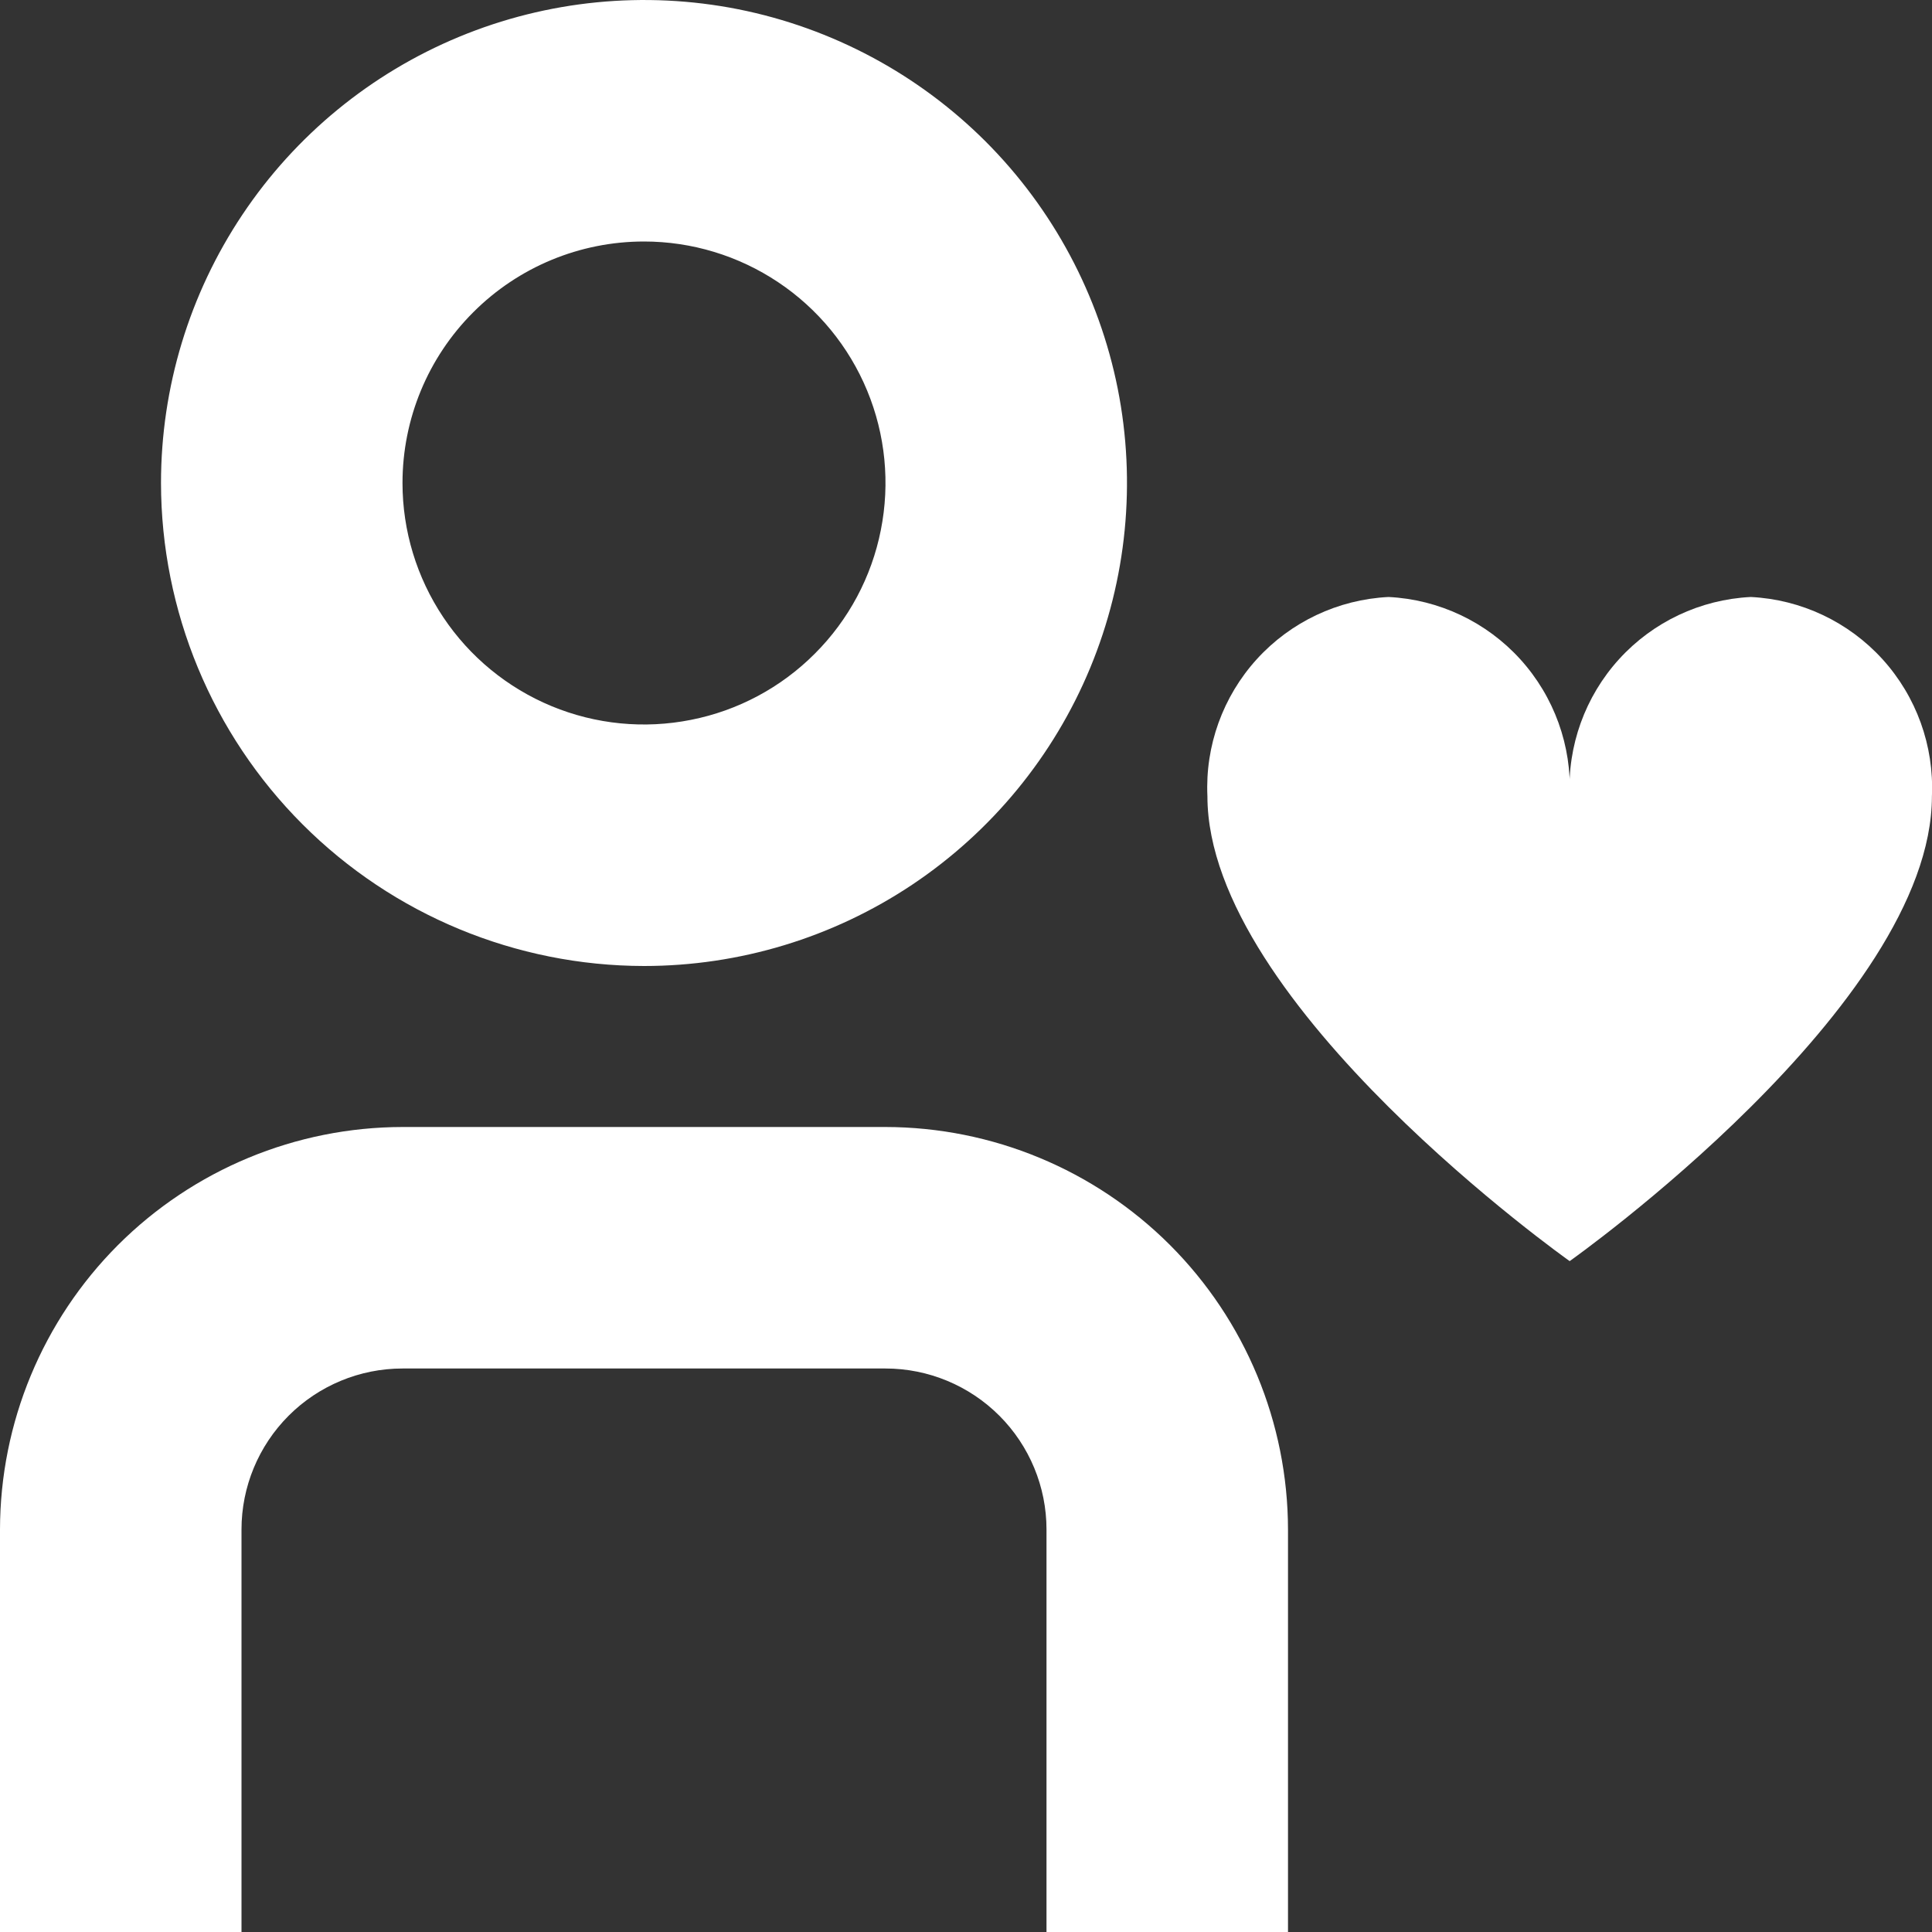 <svg width="24" height="24" viewBox="0 0 24 24" fill="none" xmlns="http://www.w3.org/2000/svg">
<rect x="0" y="0" width="24" height="24" fill="#333333" stroke="none"/>
<g clip-path="url(#clip0_2779_3797)">
<path d="M11 14H5C3.674 14.002 2.404 14.529 1.466 15.466C0.529 16.404 0.002 17.674 0 19L0 24H3V19C3 18.47 3.211 17.961 3.586 17.586C3.961 17.211 4.47 17 5 17H11C11.53 17 12.039 17.211 12.414 17.586C12.789 17.961 13 18.47 13 19V24H16V19C15.998 17.674 15.471 16.404 14.534 15.466C13.596 14.529 12.326 14.002 11 14Z" fill="white"/>
<path d="M8 12C9.187 12 10.347 11.648 11.333 10.989C12.32 10.329 13.089 9.392 13.543 8.296C13.997 7.2 14.116 5.993 13.885 4.829C13.653 3.666 13.082 2.596 12.243 1.757C11.403 0.918 10.334 0.347 9.171 0.115C8.007 -0.116 6.8 0.003 5.704 0.457C4.608 0.911 3.67 1.68 3.011 2.667C2.352 3.653 2 4.813 2 6C2.002 7.591 2.634 9.116 3.759 10.241C4.884 11.366 6.409 11.998 8 12ZM8 3C8.593 3 9.173 3.176 9.667 3.506C10.16 3.835 10.545 4.304 10.772 4.852C10.999 5.4 11.058 6.003 10.942 6.585C10.827 7.167 10.541 7.702 10.121 8.121C9.702 8.541 9.167 8.827 8.585 8.942C8.003 9.058 7.4 8.999 6.852 8.772C6.304 8.545 5.835 8.16 5.506 7.667C5.176 7.173 5 6.593 5 6C5 5.204 5.316 4.441 5.879 3.879C6.441 3.316 7.204 3 8 3Z" fill="white"/>
<path d="M21.749 7.416C21.122 7.447 20.534 7.725 20.112 8.189C19.691 8.653 19.47 9.265 19.499 9.891C19.527 9.265 19.306 8.653 18.885 8.189C18.463 7.725 17.875 7.447 17.249 7.416C16.622 7.447 16.034 7.725 15.612 8.189C15.191 8.653 14.97 9.265 14.999 9.891C14.999 12.483 19.499 15.666 19.499 15.666C19.499 15.666 23.999 12.483 23.999 9.891C24.027 9.265 23.806 8.653 23.385 8.189C22.963 7.725 22.375 7.447 21.749 7.416Z" fill="white"/>
</g>
<defs>
<clipPath id="clip0_2779_3797">
<rect width="24" height="24" fill="white"/>
</clipPath>
</defs>
</svg>
